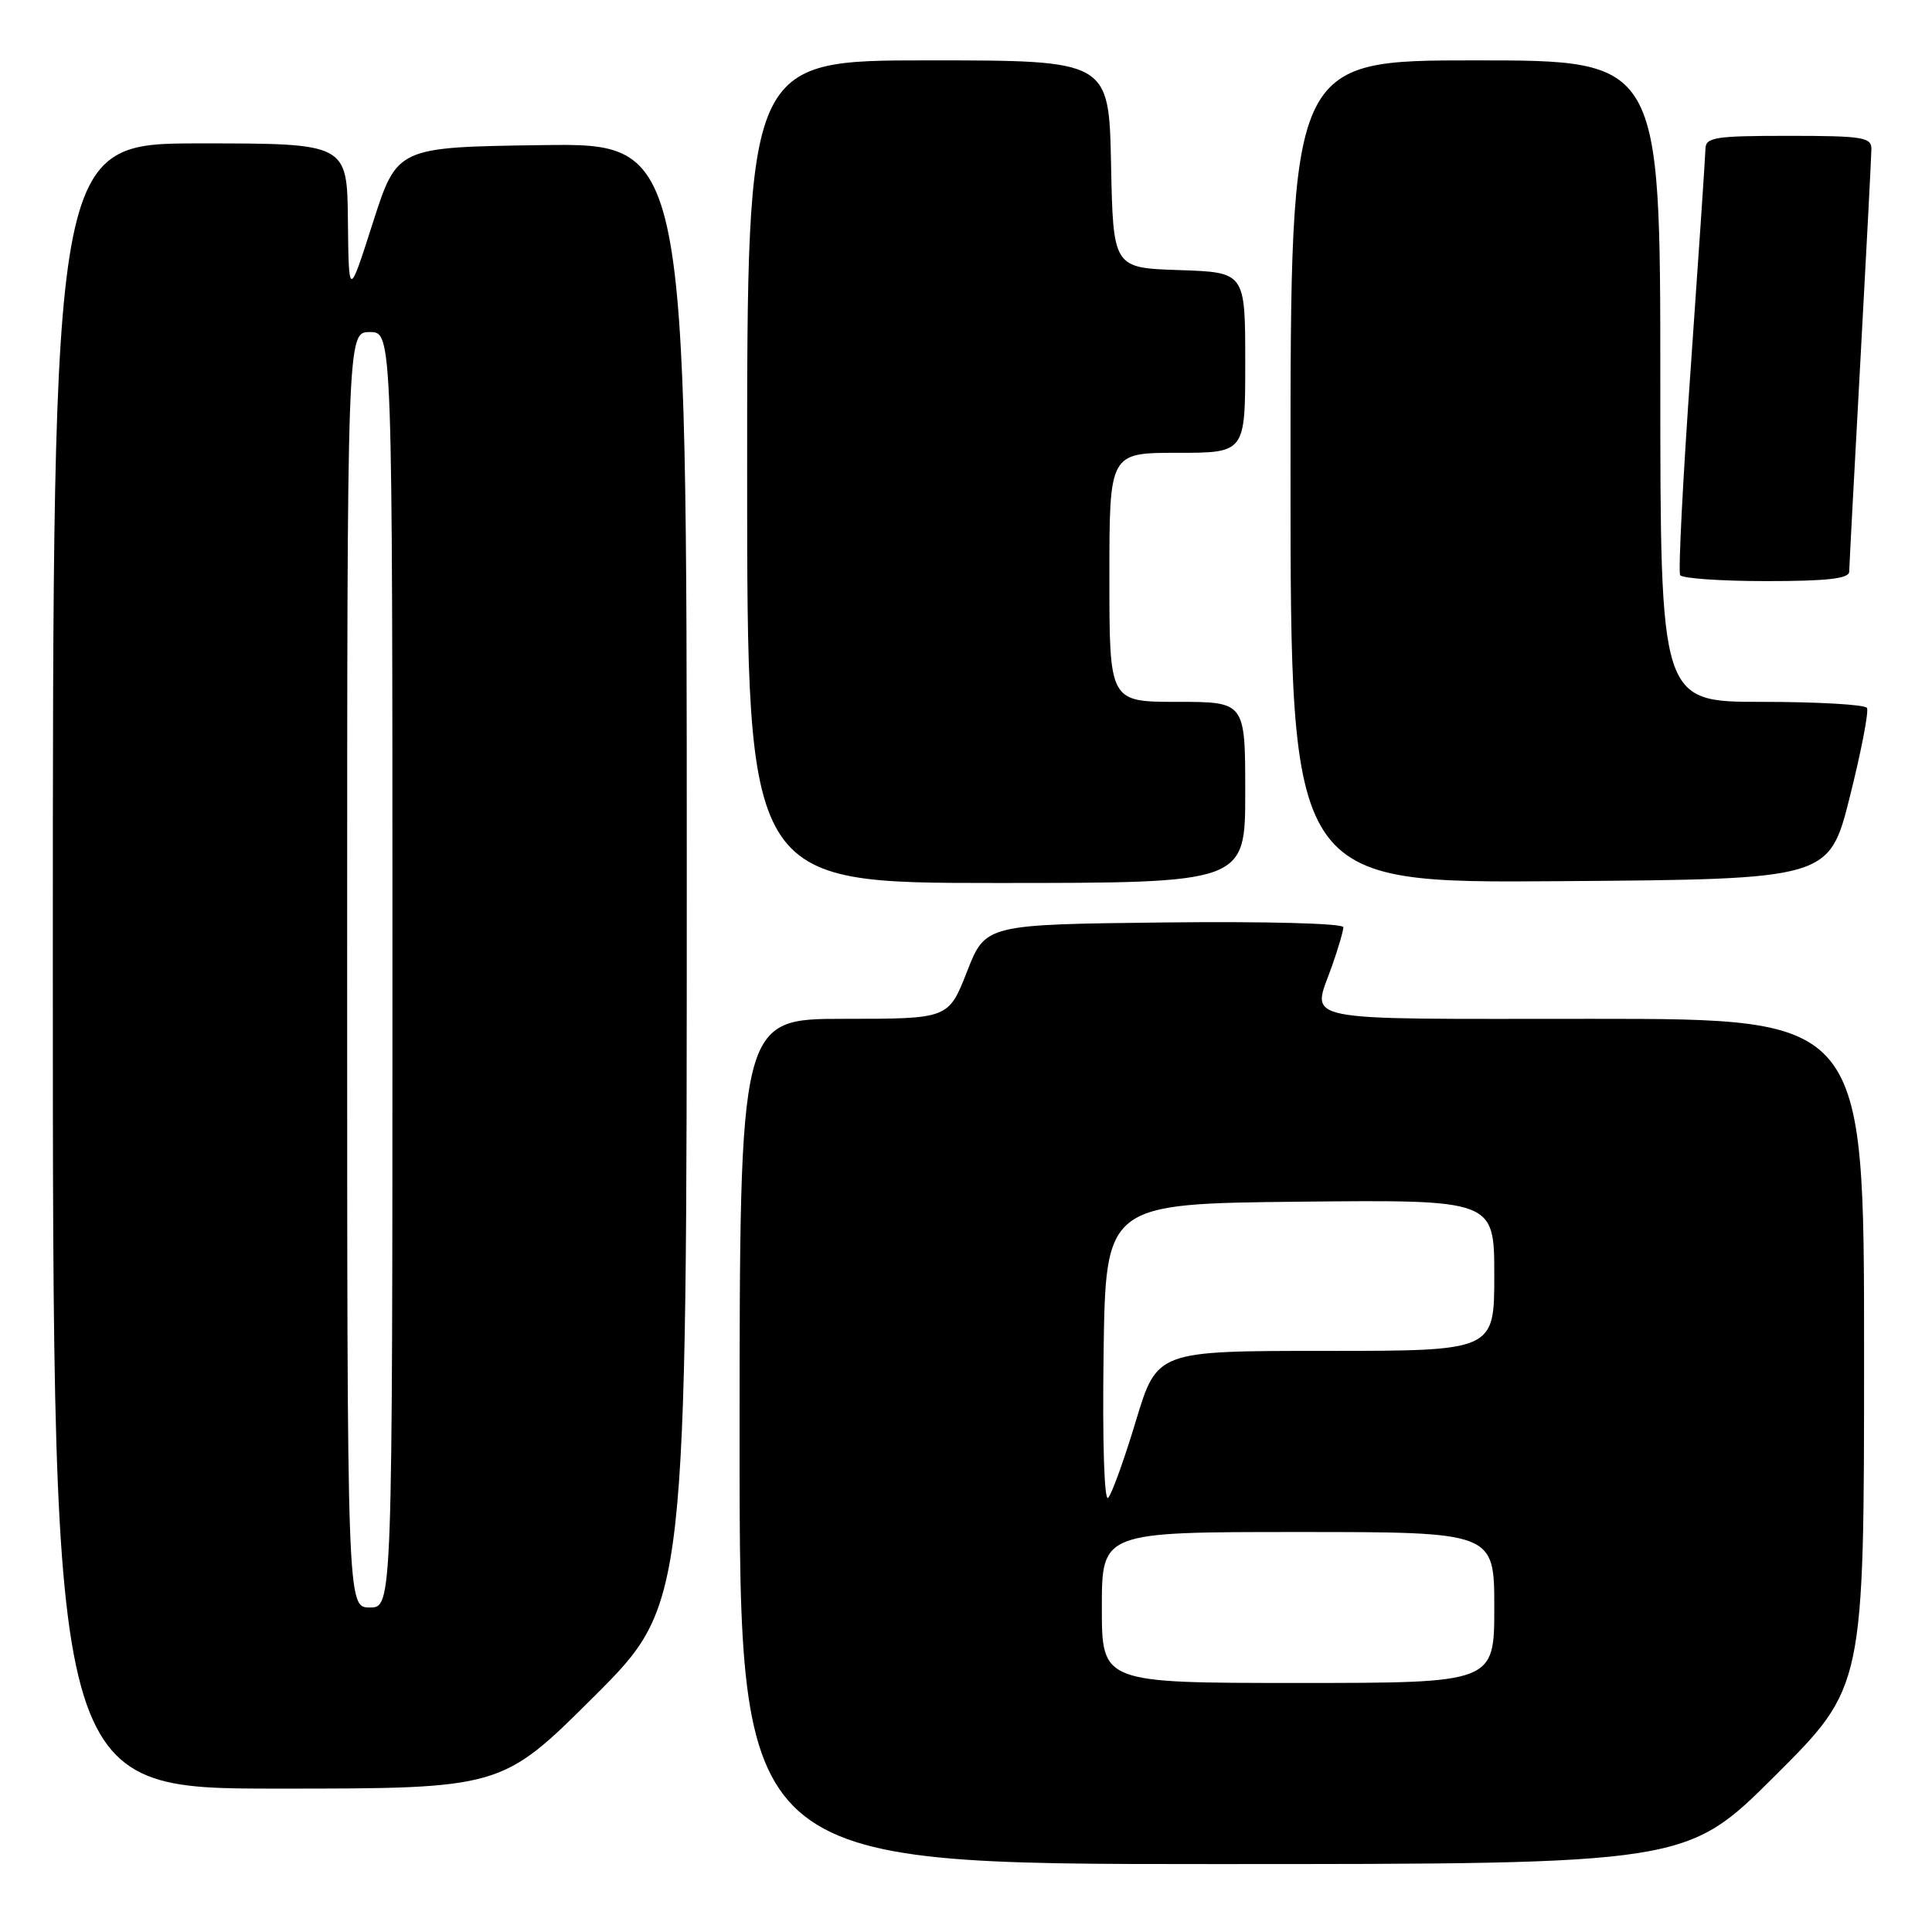 <?xml version="1.0" encoding="UTF-8" standalone="no"?>
<!DOCTYPE svg PUBLIC "-//W3C//DTD SVG 1.1//EN" "http://www.w3.org/Graphics/SVG/1.1/DTD/svg11.dtd" >
<svg xmlns="http://www.w3.org/2000/svg" xmlns:xlink="http://www.w3.org/1999/xlink" version="1.1" viewBox="0 0 256 256">
 <g >
 <path fill="currentColor"
d=" M 235.23 235.27 C 247.00 223.53 247.00 223.53 247.00 179.27 C 247.00 135.00 247.00 135.00 211.00 135.00 C 171.08 135.00 173.83 135.56 176.50 128.00 C 177.32 125.66 178.00 123.35 178.00 122.86 C 178.00 122.35 167.72 122.08 154.29 122.23 C 130.58 122.50 130.58 122.50 128.13 128.75 C 125.68 135.00 125.68 135.00 111.84 135.00 C 98.00 135.00 98.00 135.00 98.00 191.00 C 98.00 247.00 98.00 247.00 160.73 247.00 C 223.47 247.00 223.47 247.00 235.23 235.27 Z  M 78.74 224.77 C 91.00 212.53 91.00 212.53 91.00 115.74 C 91.00 18.96 91.00 18.96 71.81 19.23 C 52.62 19.50 52.62 19.50 49.41 29.50 C 46.21 39.50 46.21 39.50 46.10 29.25 C 46.00 19.00 46.00 19.00 26.50 19.00 C 7.00 19.00 7.00 19.00 7.00 128.00 C 7.00 237.00 7.00 237.00 36.74 237.00 C 66.47 237.00 66.47 237.00 78.74 224.77 Z  M 165.00 105.00 C 165.00 93.00 165.00 93.00 156.00 93.00 C 147.00 93.00 147.00 93.00 147.00 76.50 C 147.00 60.00 147.00 60.00 156.00 60.00 C 165.00 60.00 165.00 60.00 165.00 48.04 C 165.00 36.08 165.00 36.08 156.25 35.79 C 147.50 35.50 147.50 35.50 147.22 21.75 C 146.94 8.00 146.94 8.00 122.97 8.00 C 99.00 8.00 99.00 8.00 99.00 62.50 C 99.00 117.00 99.00 117.00 132.00 117.00 C 165.00 117.00 165.00 117.00 165.00 105.00 Z  M 245.12 105.55 C 246.63 99.53 247.65 94.24 247.38 93.80 C 247.10 93.36 240.83 93.00 233.44 93.00 C 220.00 93.00 220.00 93.00 220.00 50.50 C 220.00 8.00 220.00 8.00 195.50 8.00 C 171.00 8.00 171.00 8.00 171.00 62.51 C 171.00 117.03 171.00 117.03 206.69 116.76 C 242.37 116.50 242.37 116.50 245.12 105.55 Z  M 245.03 75.75 C 245.04 75.06 245.70 62.58 246.50 48.00 C 247.30 33.42 247.96 20.71 247.97 19.75 C 248.00 18.19 246.82 18.00 237.00 18.00 C 227.20 18.00 226.00 18.19 225.98 19.75 C 225.96 20.71 225.09 33.63 224.05 48.46 C 223.00 63.29 222.36 75.77 222.63 76.21 C 222.90 76.64 228.04 77.00 234.06 77.00 C 242.13 77.00 245.01 76.67 245.03 75.75 Z  M 146.00 213.00 C 146.00 203.00 146.00 203.00 172.00 203.00 C 198.00 203.00 198.00 203.00 198.00 213.00 C 198.00 223.00 198.00 223.00 172.00 223.00 C 146.00 223.00 146.00 223.00 146.00 213.00 Z  M 146.23 179.47 C 146.50 159.50 146.50 159.50 172.25 159.23 C 198.00 158.97 198.00 158.97 198.00 168.98 C 198.00 179.00 198.00 179.00 175.66 179.00 C 153.32 179.00 153.32 179.00 150.52 188.25 C 148.99 193.34 147.33 197.94 146.84 198.47 C 146.32 199.04 146.07 191.15 146.23 179.47 Z  M 46.00 128.50 C 46.00 44.00 46.00 44.00 49.00 44.00 C 52.00 44.00 52.00 44.00 52.00 128.50 C 52.00 213.00 52.00 213.00 49.00 213.00 C 46.00 213.00 46.00 213.00 46.00 128.50 Z "/>
</g>
</svg>